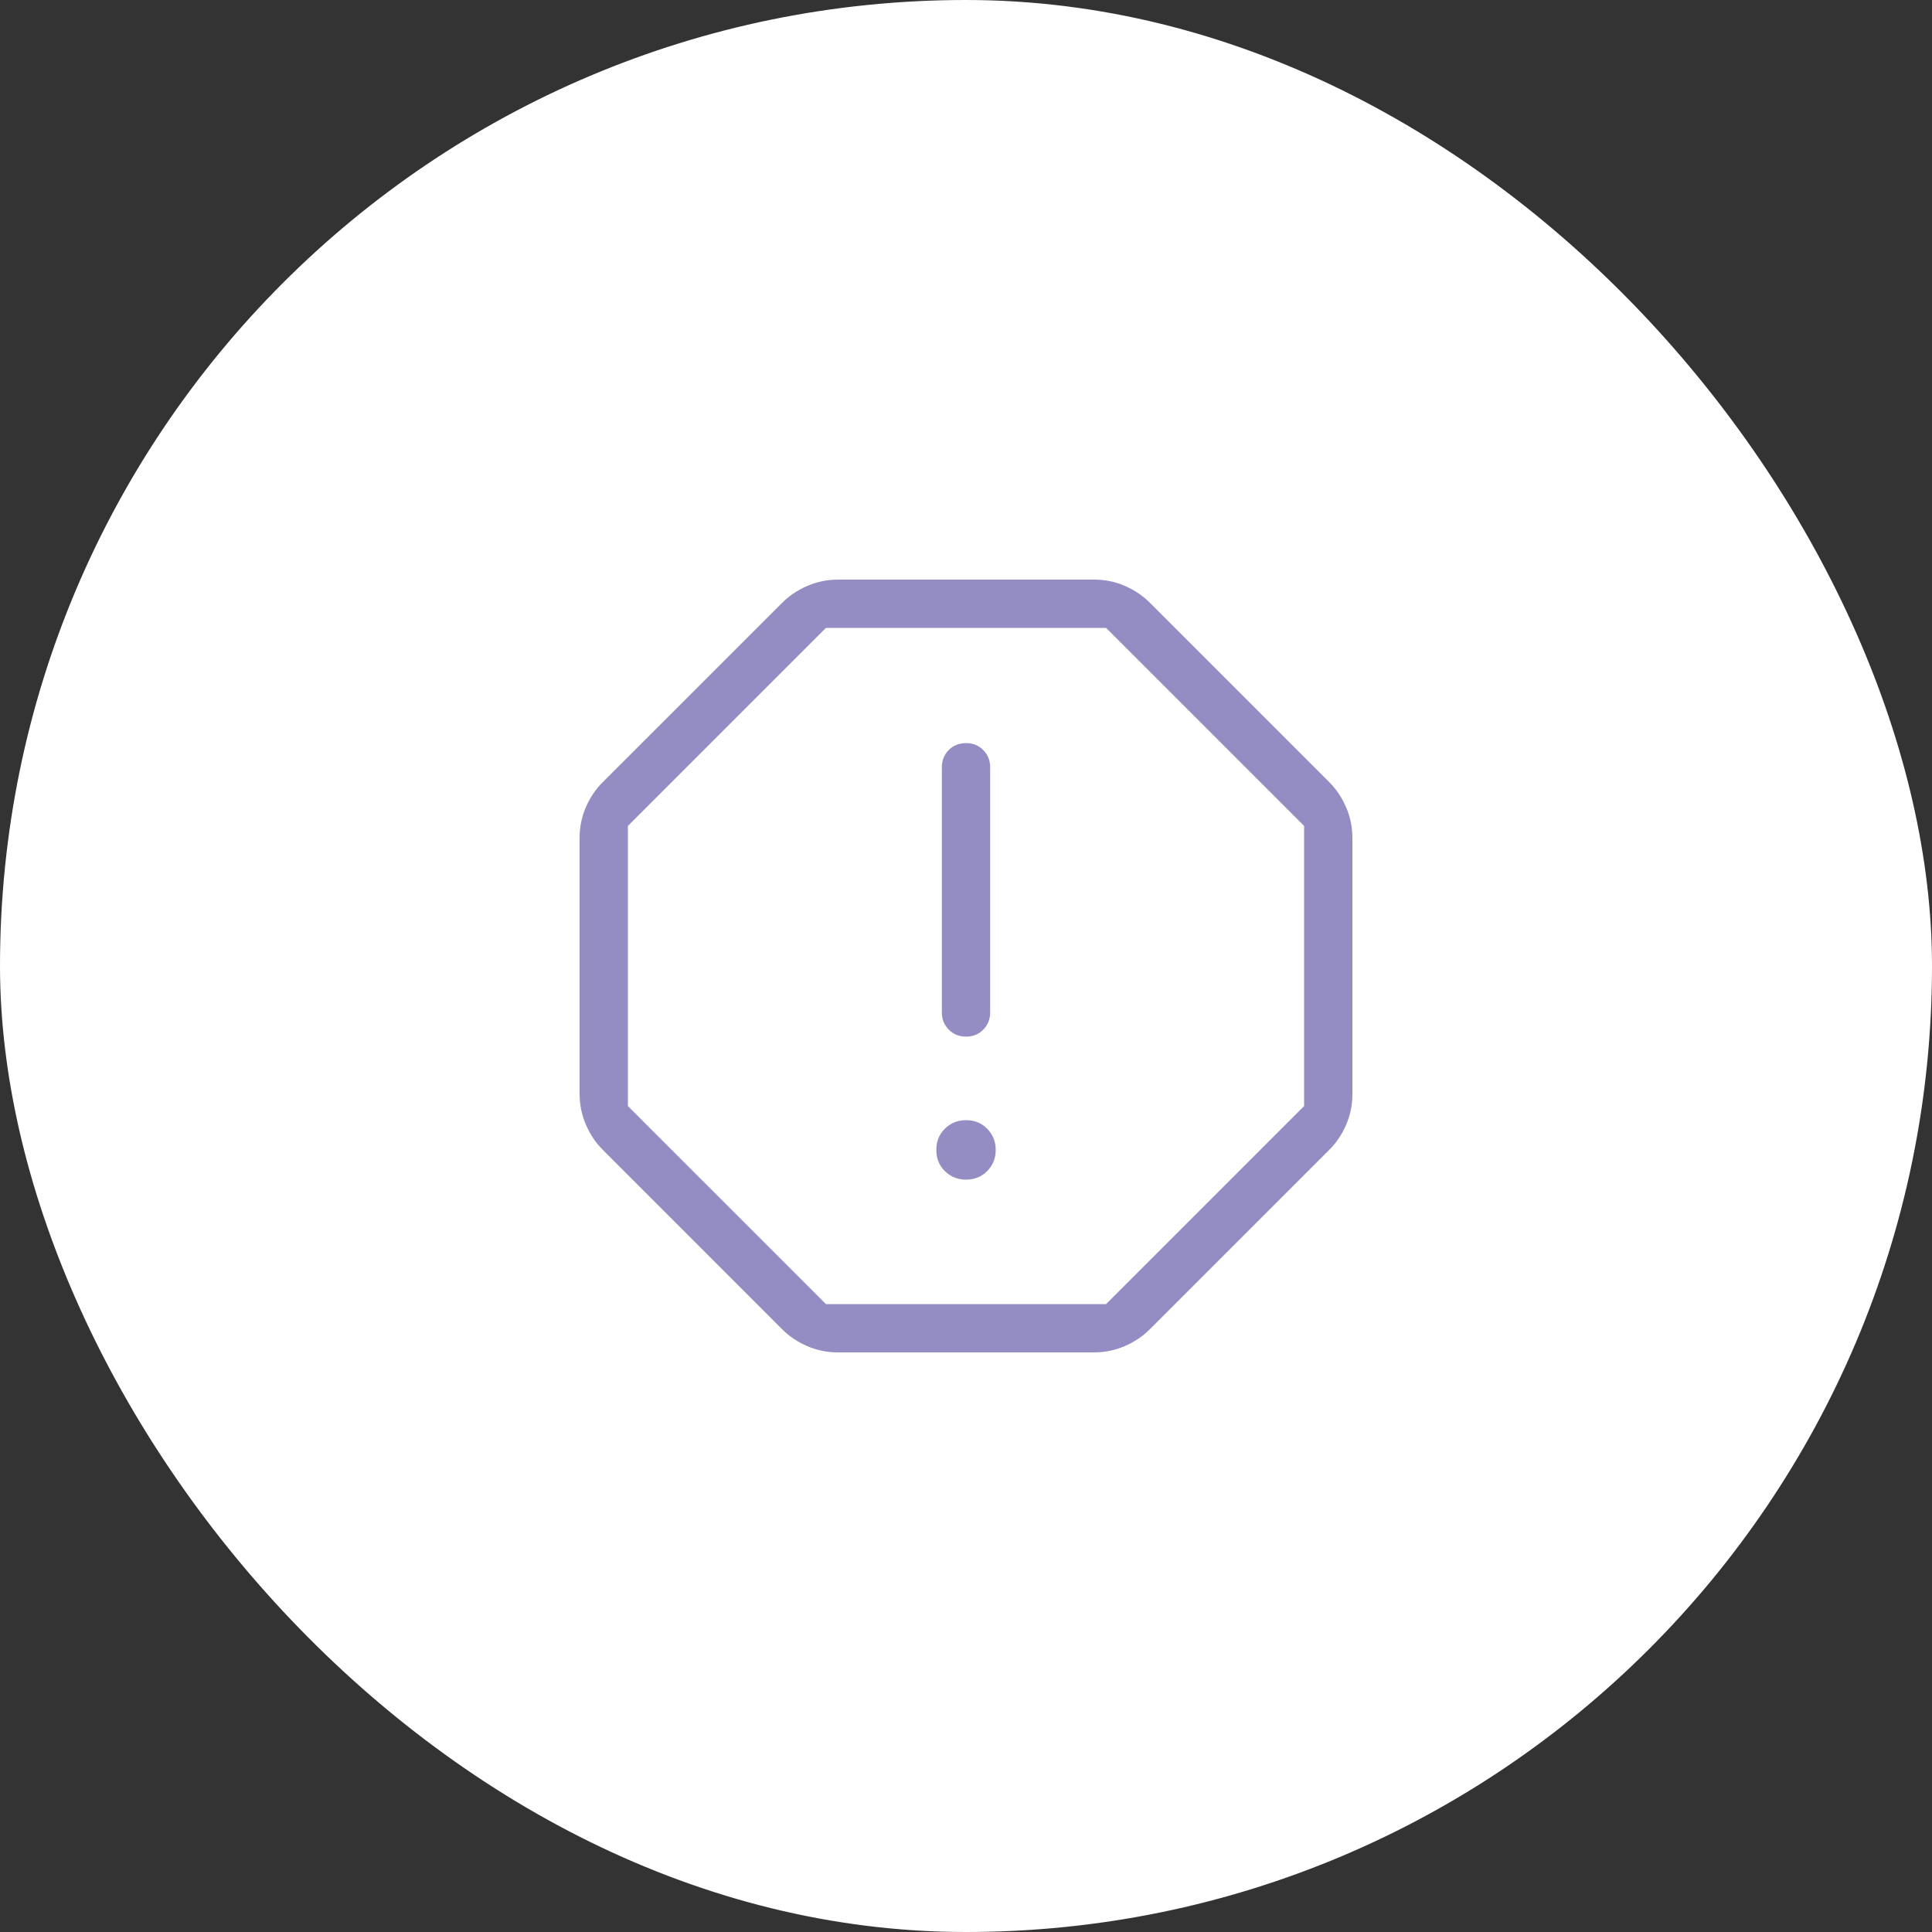<svg width="40" height="40" viewBox="0 0 40 40" fill="none" xmlns="http://www.w3.org/2000/svg">
<rect x="0" y="0" width="40" height="40" fill="#333333" stroke="none"/>
<rect width="40" height="40" rx="20" fill="white"/>
<path d="M20 24.423C20.175 24.423 20.321 24.364 20.439 24.246C20.556 24.128 20.615 23.982 20.615 23.808C20.615 23.634 20.556 23.488 20.438 23.369C20.32 23.25 20.174 23.191 20 23.192C19.826 23.193 19.68 23.252 19.562 23.369C19.444 23.486 19.385 23.633 19.385 23.808C19.385 23.983 19.444 24.129 19.562 24.246C19.68 24.363 19.826 24.422 20 24.423ZM20 21.462C20.143 21.462 20.262 21.414 20.357 21.318C20.452 21.222 20.5 21.103 20.5 20.961V15.885C20.5 15.743 20.452 15.624 20.356 15.528C20.26 15.432 20.141 15.384 19.999 15.385C19.857 15.386 19.738 15.433 19.643 15.528C19.548 15.623 19.5 15.742 19.5 15.885V20.962C19.5 21.103 19.548 21.222 19.644 21.318C19.74 21.414 19.859 21.462 20.001 21.462M17.344 28C17.123 28 16.913 27.957 16.712 27.87C16.511 27.783 16.339 27.667 16.194 27.521L12.48 23.806C12.335 23.661 12.219 23.489 12.132 23.288C12.045 23.087 12.001 22.877 12 22.656V17.344C12 17.123 12.043 16.913 12.13 16.712C12.217 16.511 12.333 16.339 12.479 16.194L16.194 12.48C16.339 12.335 16.511 12.219 16.712 12.132C16.913 12.045 17.123 12.001 17.344 12H22.656C22.877 12 23.087 12.043 23.288 12.13C23.489 12.217 23.661 12.333 23.806 12.479L27.521 16.194C27.666 16.339 27.782 16.511 27.869 16.712C27.956 16.913 27.999 17.123 28 17.344V22.656C28 22.877 27.957 23.087 27.87 23.288C27.783 23.489 27.667 23.661 27.521 23.806L23.806 27.521C23.661 27.666 23.489 27.782 23.288 27.869C23.087 27.956 22.877 27.999 22.656 28H17.344ZM17.1 27H22.9L27 22.9V17.1L22.9 13H17.1L13 17.1V22.9L17.1 27Z" fill="#948DC4"/>
</svg>
